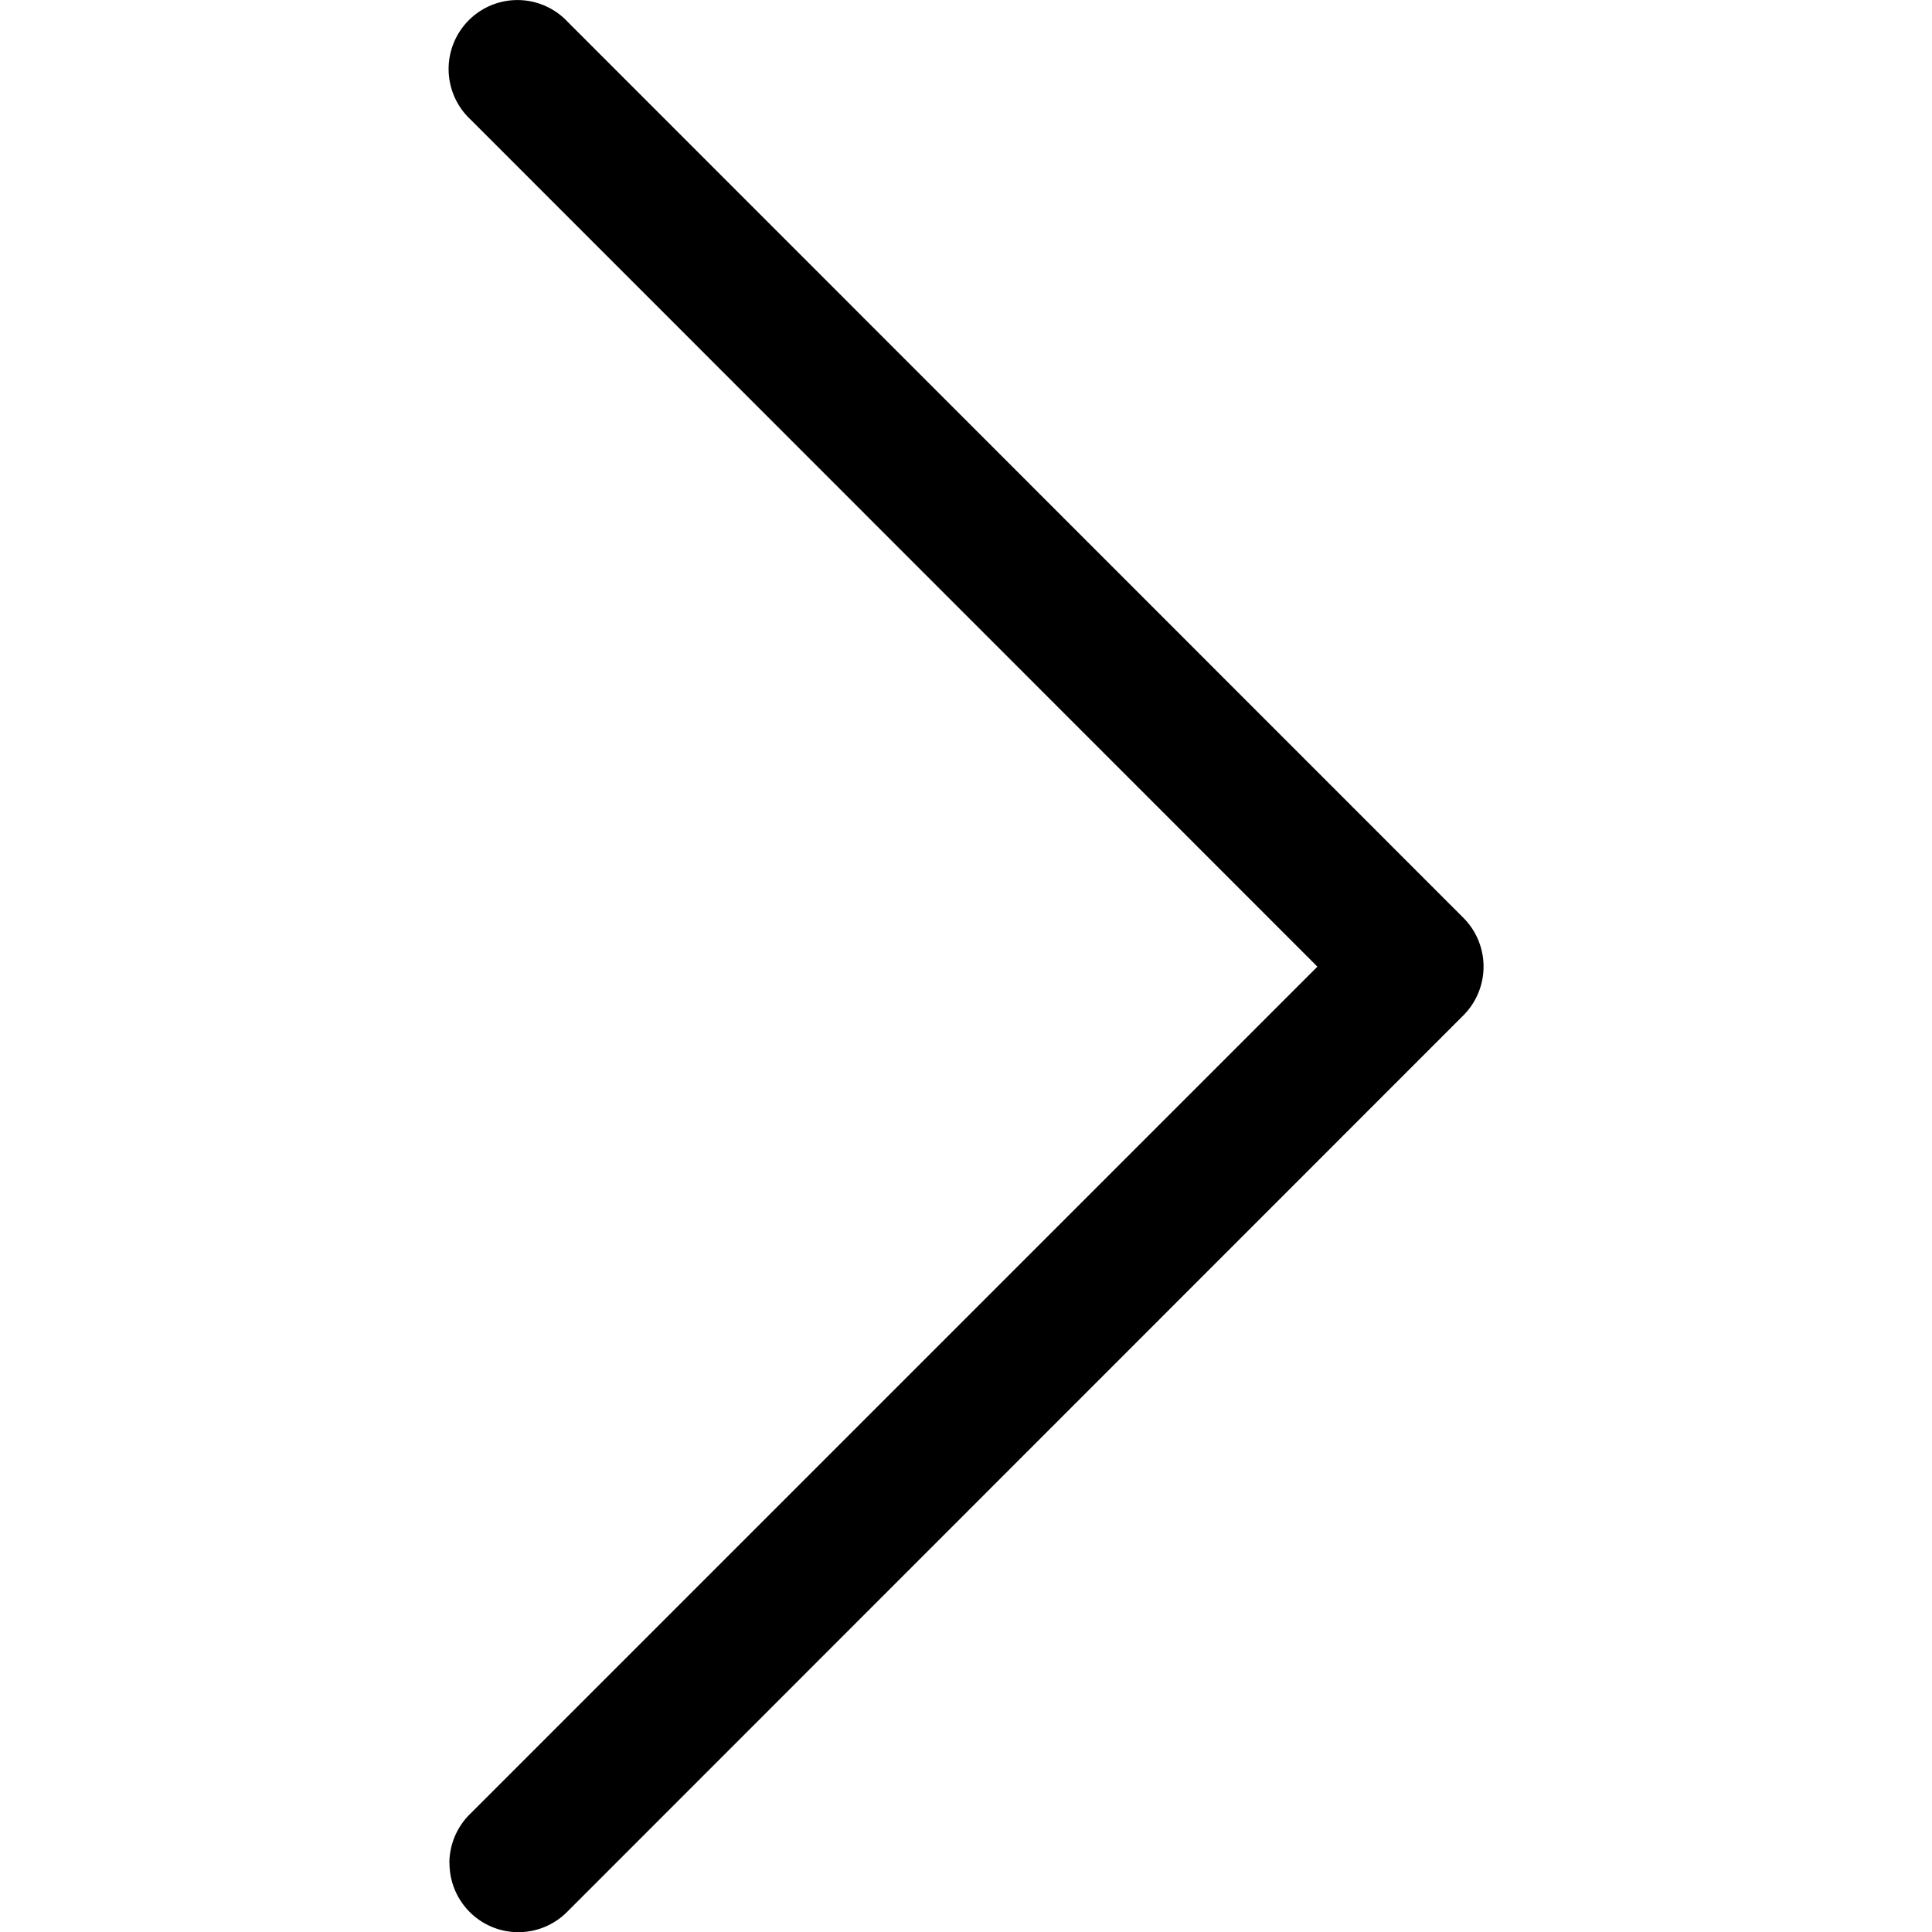 <?xml version="1.0" encoding="utf-8"?>
<svg viewBox="0 0 500 500" xmlns="http://www.w3.org/2000/svg">
  <defs/>
  <g transform="matrix(0, -33.746, 33.746, 0, 241.533, -38.533)" style="transform-origin: 8.467px 288.533px;">
    <path d="m 1.587,284.572 a 0.529,0.528 0 0 0 -0.369,0.907 l 6.871,6.869 a 0.529,0.528 0 0 0 0.747,0 l 6.871,-6.869 a 0.529,0.528 0 1 0 -0.747,-0.747 L 8.462,291.228 1.965,284.731 a 0.529,0.528 0 0 0 -0.378,-0.16 z"/>
  </g>
</svg>